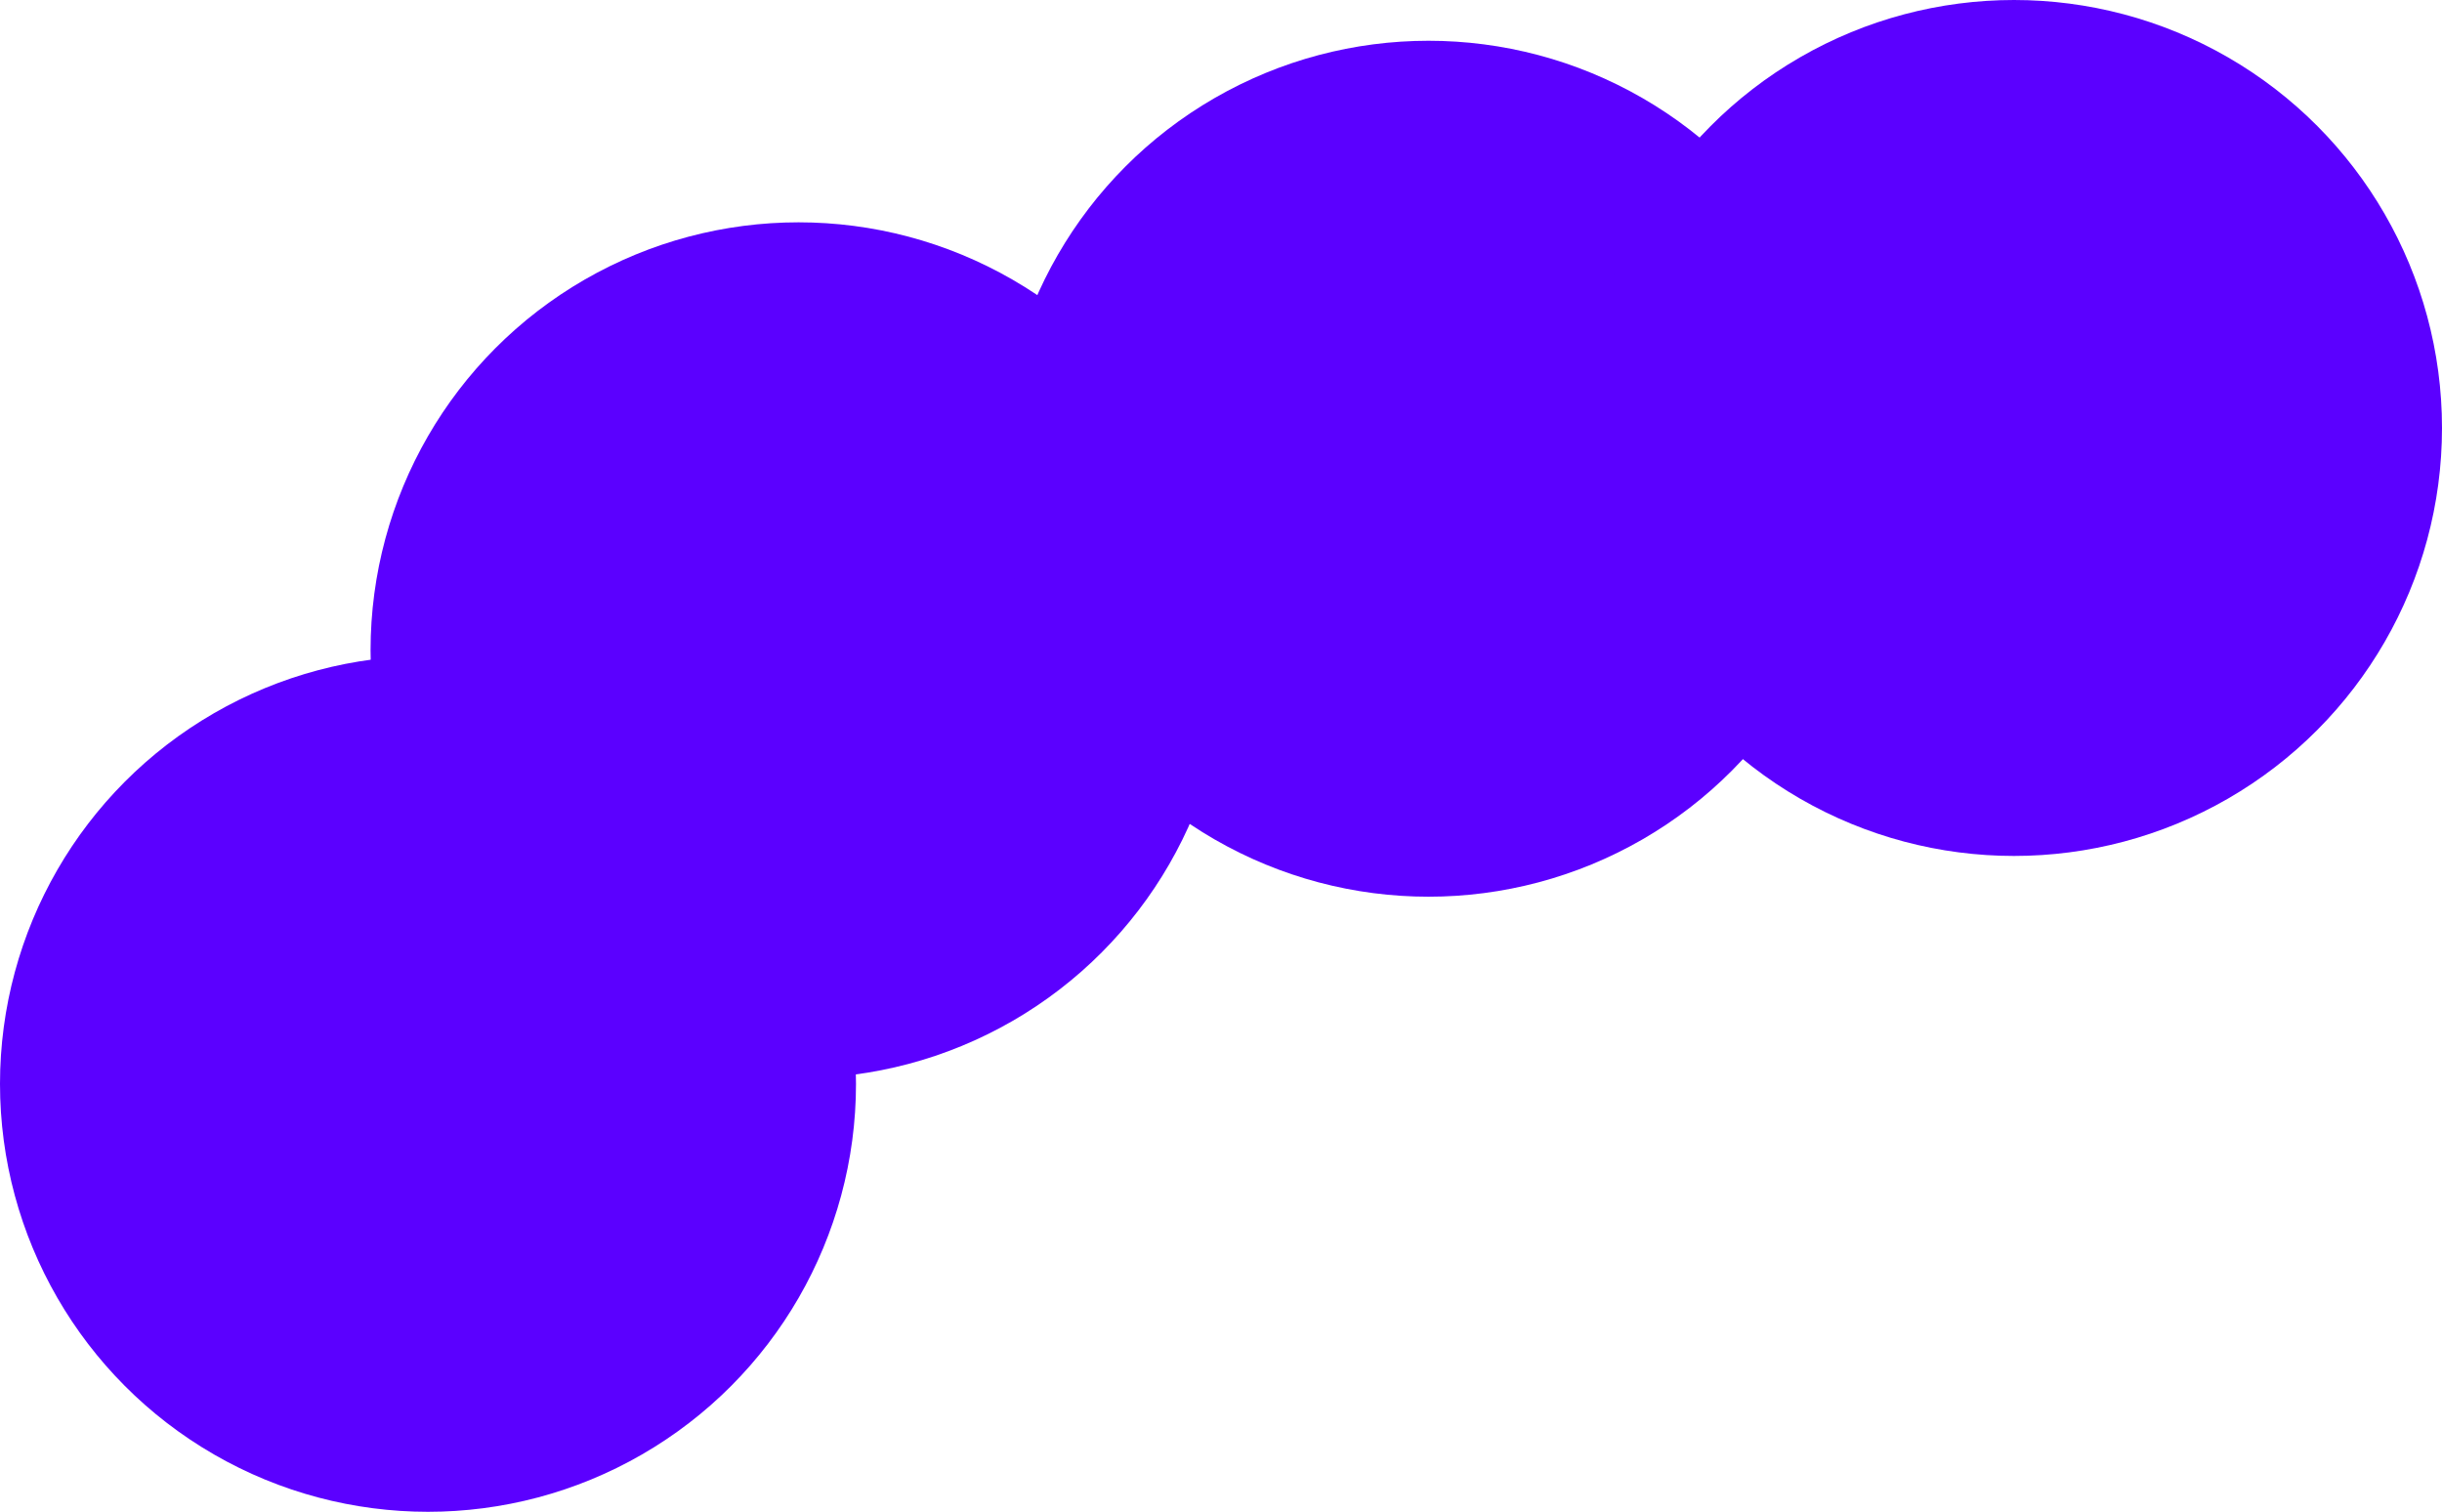 <svg width="659" height="408" viewBox="0 0 659 408" fill="none" xmlns="http://www.w3.org/2000/svg">
<ellipse cx="215.5" cy="175.5" rx="115.5" ry="115.5" transform="rotate(-180 215.5 175.5)" fill="#5B00FF"/>
<ellipse cx="385.5" cy="126.5" rx="115.5" ry="115.5" transform="rotate(-180 385.5 126.5)" fill="#5B00FF"/>
<ellipse cx="543.5" cy="115.5" rx="115.5" ry="115.5" transform="rotate(-180 543.5 115.5)" fill="#5B00FF"/>
<ellipse cx="115.5" cy="292.5" rx="115.5" ry="115.5" transform="rotate(-180 115.5 292.5)" fill="#5B00FF"/>
</svg>

